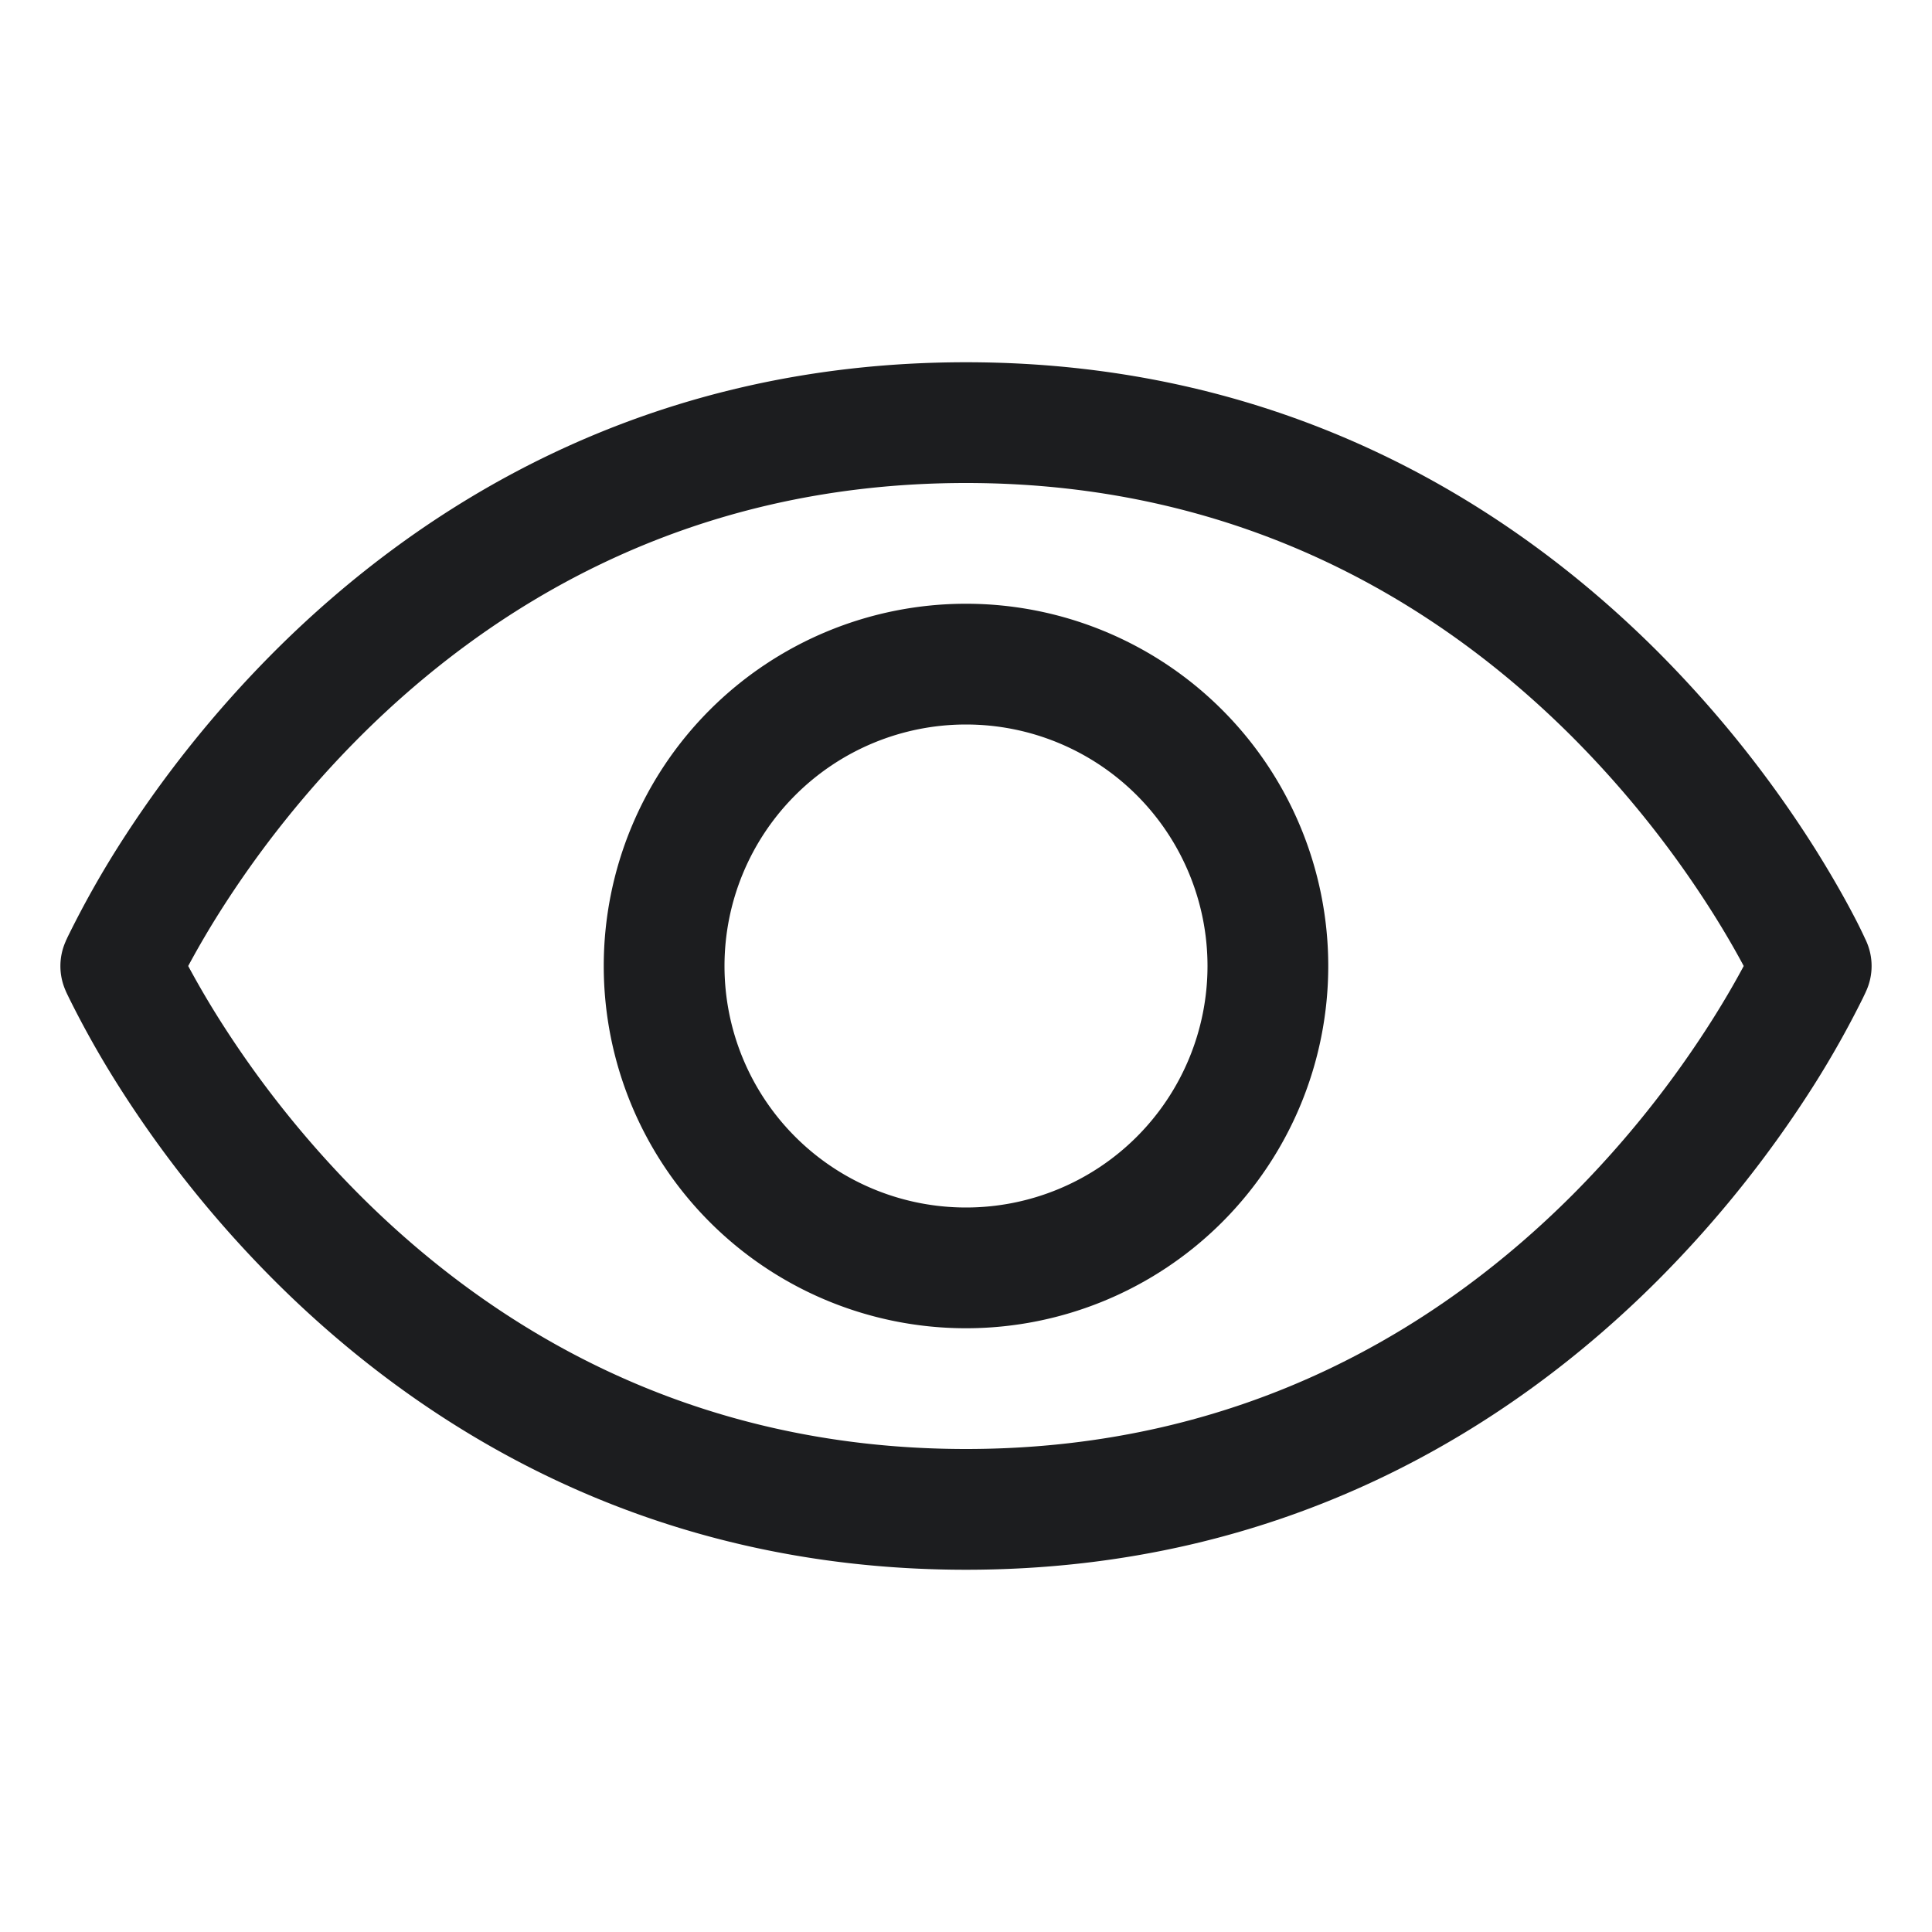 <svg xmlns="http://www.w3.org/2000/svg" width="24" height="24" fill="none" viewBox="0 0 24 24">
  <path fill="#1C1D1F" d="M12 7.5a4.5 4.5 0 1 0 0 9 4.5 4.5 0 0 0 0-9ZM9 12a3 3 0 1 1 6 0 3 3 0 0 1-6 0Z"/>
  <path fill="#1C1D1F" d="M12 4.5c-4 0-6.805 1.807-8.593 3.595a14.19 14.19 0 0 0-1.956 2.45A11.968 11.968 0 0 0 .86 11.6c-.014.028-.025.05-.032.067l-.01.02-.002.006-.001.003a.752.752 0 0 0 0 .61v.001l.001.002.003.007.009.02.032.066a11.968 11.968 0 0 0 .591 1.053 14.1 14.1 0 0 0 1.956 2.451C5.195 17.693 8 19.5 12 19.5s6.805-1.807 8.593-3.595a14.19 14.19 0 0 0 1.956-2.45 11.994 11.994 0 0 0 .591-1.054l.032-.067.009-.02.002-.006.002-.003a.752.752 0 0 0 0-.61v-.001l-.002-.002-.002-.007-.01-.02a5.921 5.921 0 0 0-.15-.303c-.105-.2-.262-.481-.472-.816a14.193 14.193 0 0 0-1.956-2.451C18.805 6.307 15.999 4.5 12 4.5Zm-9.28 8.155c-.167-.265-.293-.49-.382-.655.089-.165.215-.39.382-.655a12.69 12.69 0 0 1 1.748-2.19C6.055 7.568 8.499 6 12 6c3.5 0 5.945 1.568 7.532 3.155a12.688 12.688 0 0 1 1.747 2.19c.167.265.294.49.382.655-.088.165-.215.39-.382.655a12.69 12.69 0 0 1-1.747 2.19C17.945 16.432 15.5 18 12 18s-5.945-1.568-7.532-3.155a12.693 12.693 0 0 1-1.748-2.19Z"/>
</svg>
